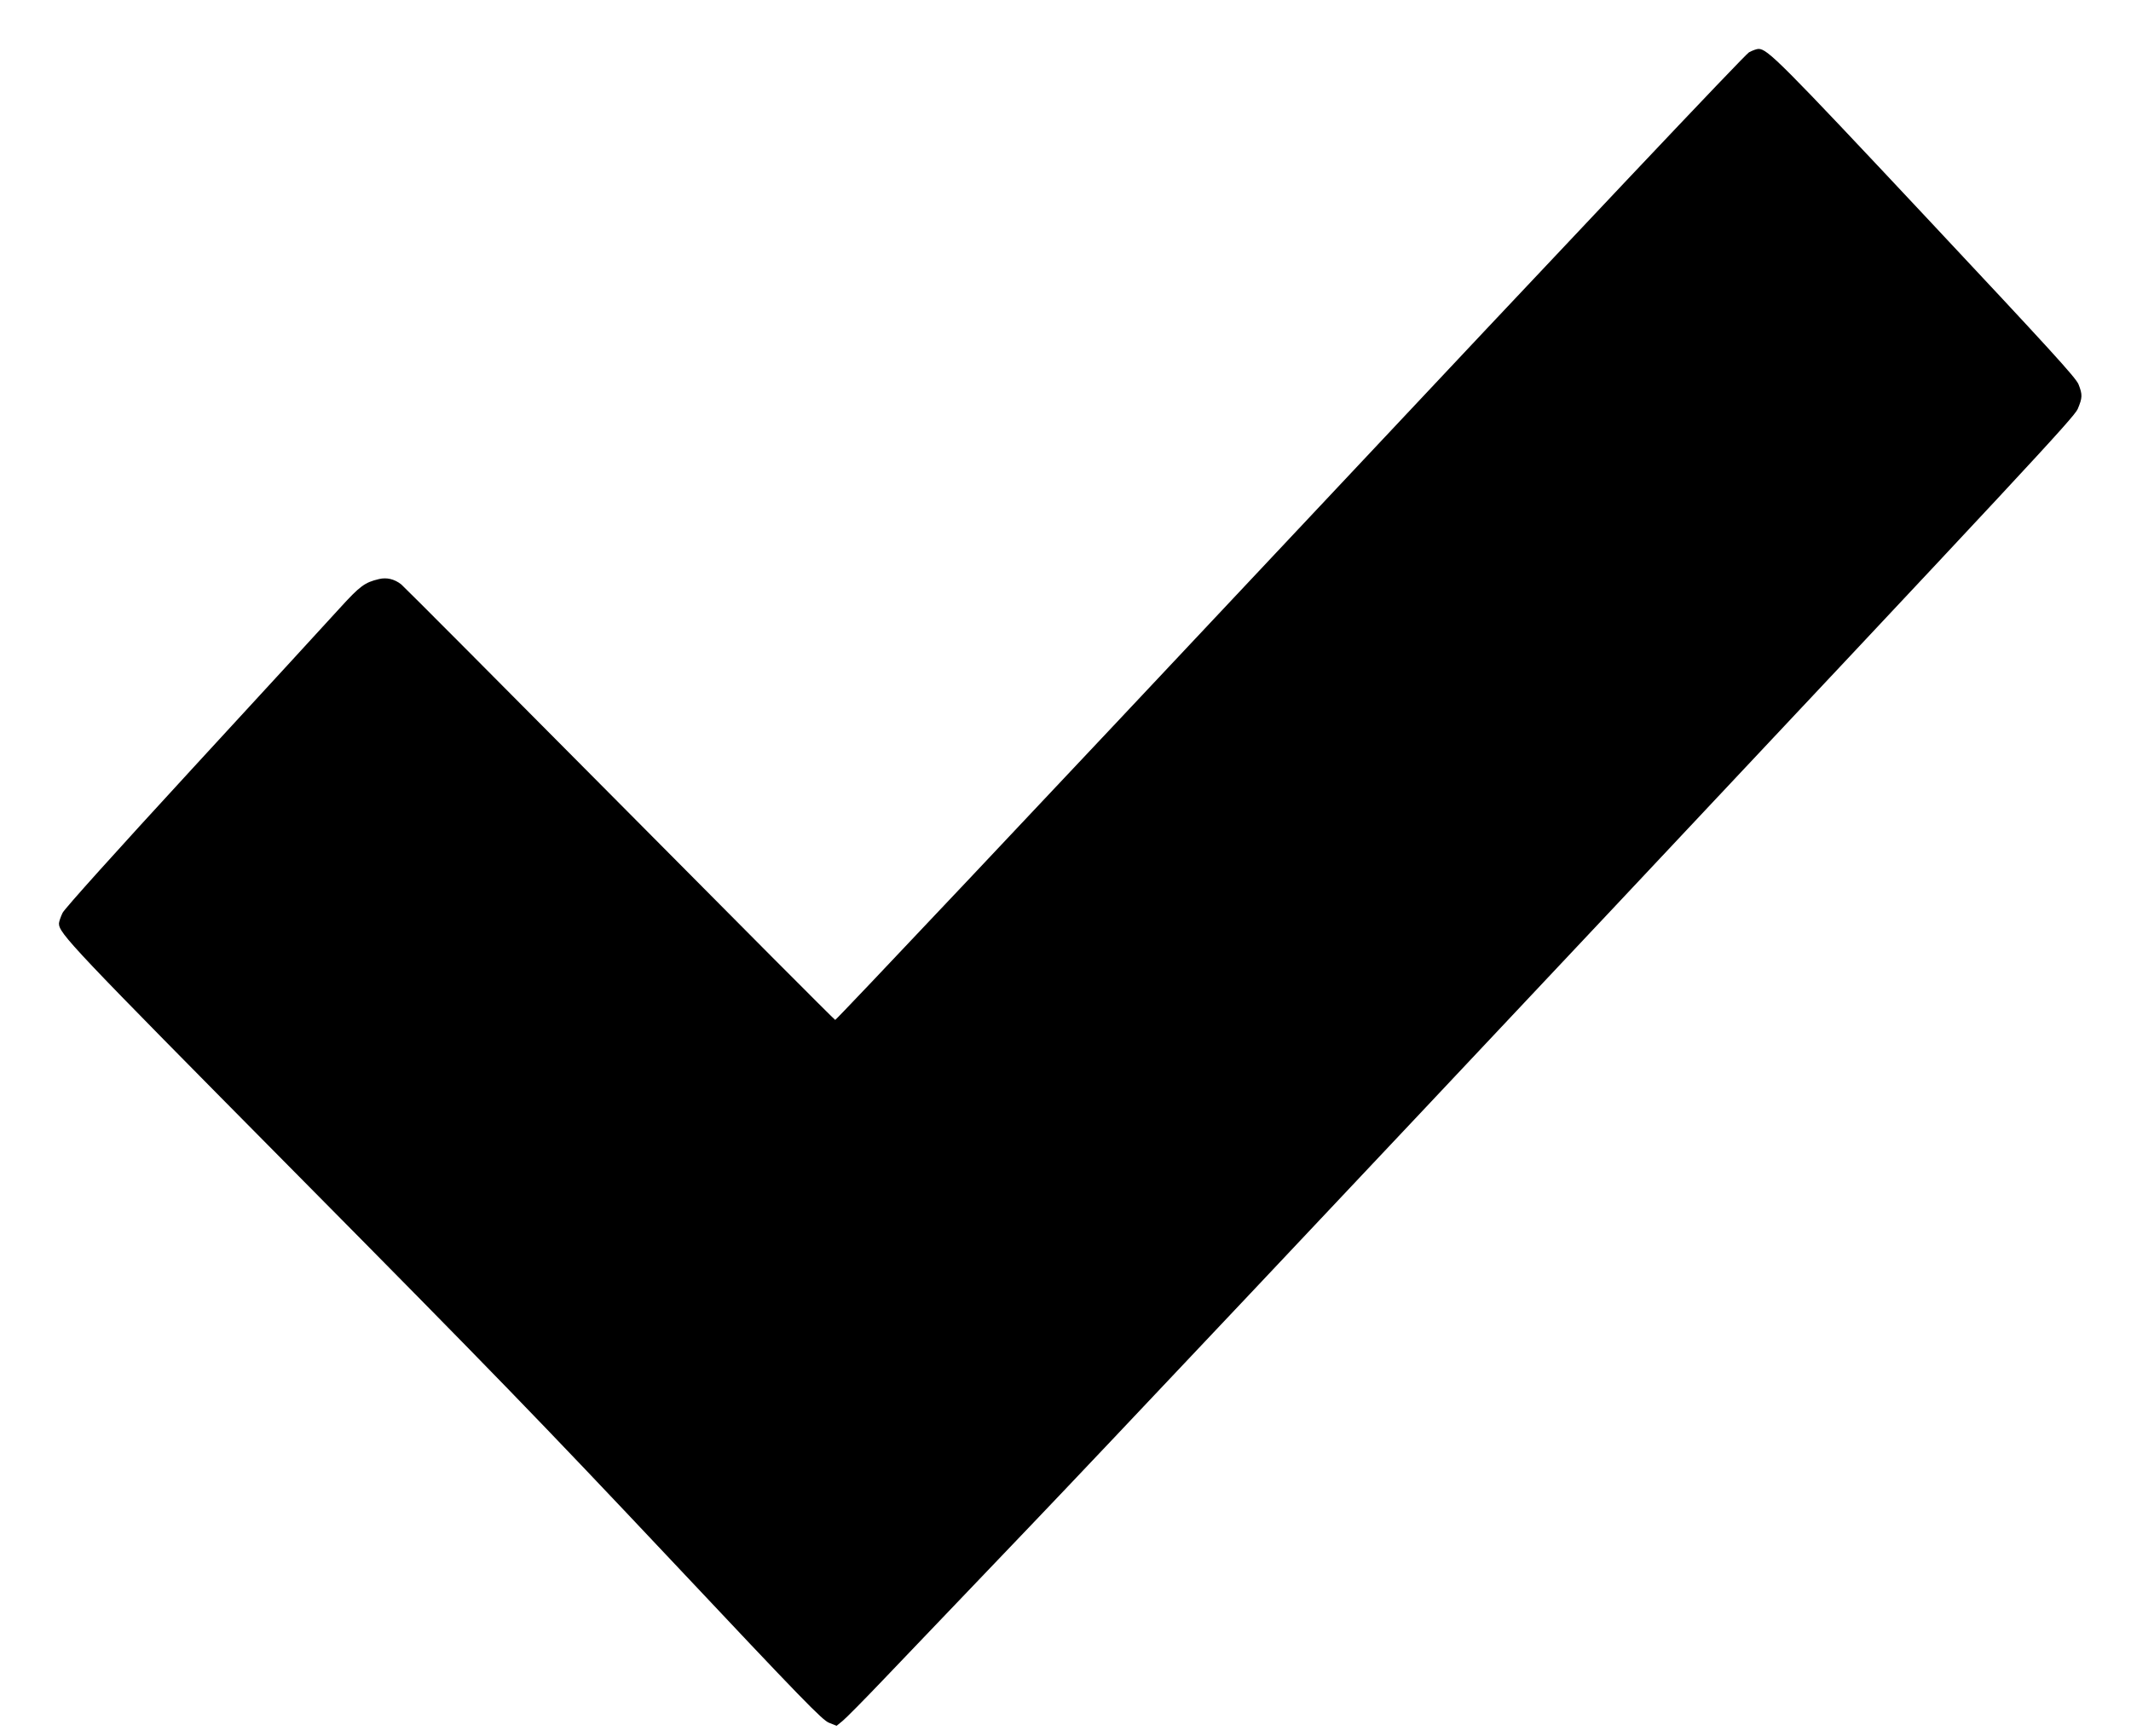 <svg width="27" height="22" viewBox="0 0 27 22" fill="none" xmlns="http://www.w3.org/2000/svg">
<path d="M22.16 0.663C22.108 0.693 20.028 2.894 16.342 6.82C13.185 10.182 10.594 12.929 10.582 12.925C10.57 12.921 9.342 11.688 7.853 10.186C6.363 8.684 5.118 7.434 5.084 7.406C4.998 7.338 4.9 7.315 4.803 7.338C4.621 7.381 4.563 7.423 4.301 7.711C4.159 7.869 3.32 8.78 2.439 9.738C1.448 10.815 0.821 11.513 0.793 11.568C0.769 11.617 0.749 11.677 0.747 11.701C0.745 11.826 0.891 11.982 3.74 14.86C6.217 17.362 6.86 18.026 8.505 19.773C10.173 21.546 10.42 21.8 10.504 21.832L10.6 21.87L10.674 21.81C10.714 21.778 10.946 21.544 11.188 21.29C11.431 21.036 12.288 20.14 13.091 19.299C13.895 18.459 17.189 14.967 20.414 11.536C25.612 6.005 26.281 5.288 26.325 5.183C26.385 5.04 26.387 5.002 26.335 4.87C26.299 4.784 25.982 4.437 24.407 2.756C22.559 0.784 22.392 0.618 22.28 0.62C22.258 0.62 22.204 0.639 22.16 0.663Z" fill="black"/>
</svg>
